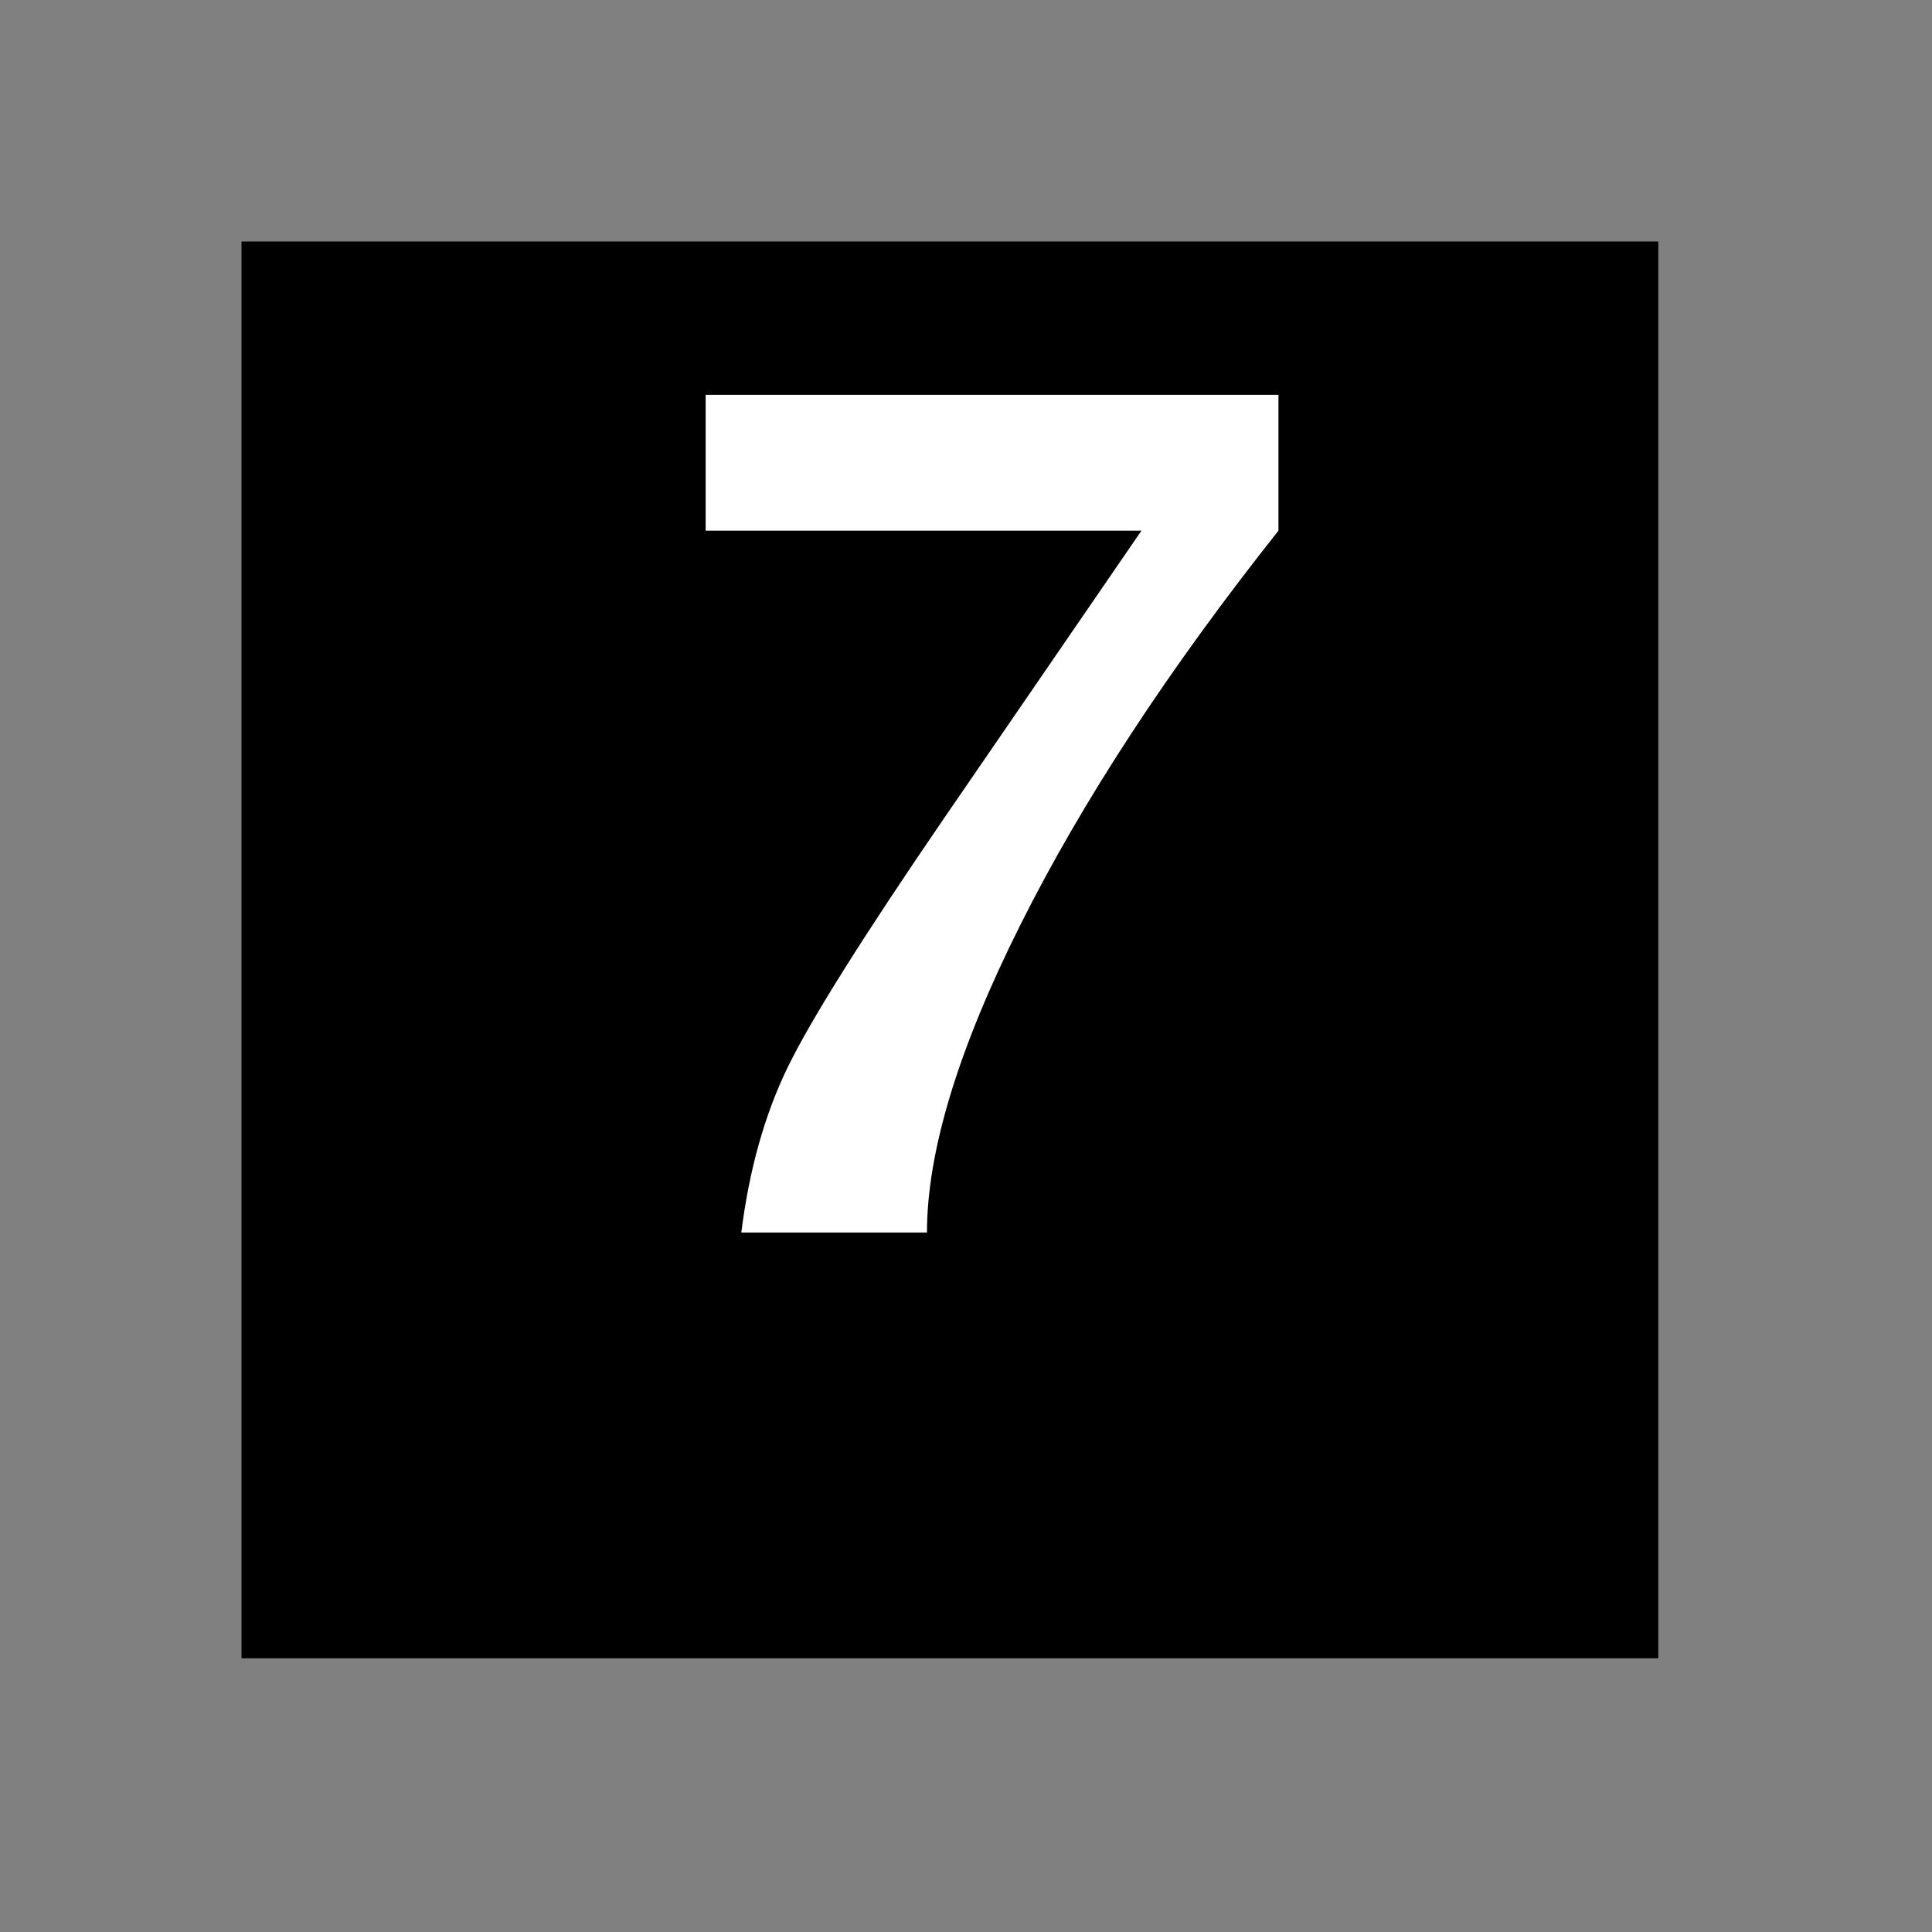 <?xml version="1.0" encoding="UTF-8" standalone="no"?>
<svg
   xmlns:svg="http://www.w3.org/2000/svg"
   xmlns="http://www.w3.org/2000/svg"
   version="1.0" width="60" height="60" viewBox="0 0 60 60"
   id="custom_svg"
   xml:space="preserve">

	<rect x="0" y="0" width="60" height="60" fill="#808080" stroke="none"/>

	<rect id="square" x="7.5" y="7.5" width="44" height="44" style="fill:#000000" />
	<path id="7" d="M23.022,38.276c0.246-1.957,0.729-3.674,1.45-5.15s2.341-4.055,4.86-7.734l6.117-8.912H21.915v-4.219h17.789v4.219
		c-3.41,4.301-6.082,8.382-8.016,12.243s-2.9,7.046-2.9,9.554H23.022z" style="fill:#FFFFFF" />
</svg>
